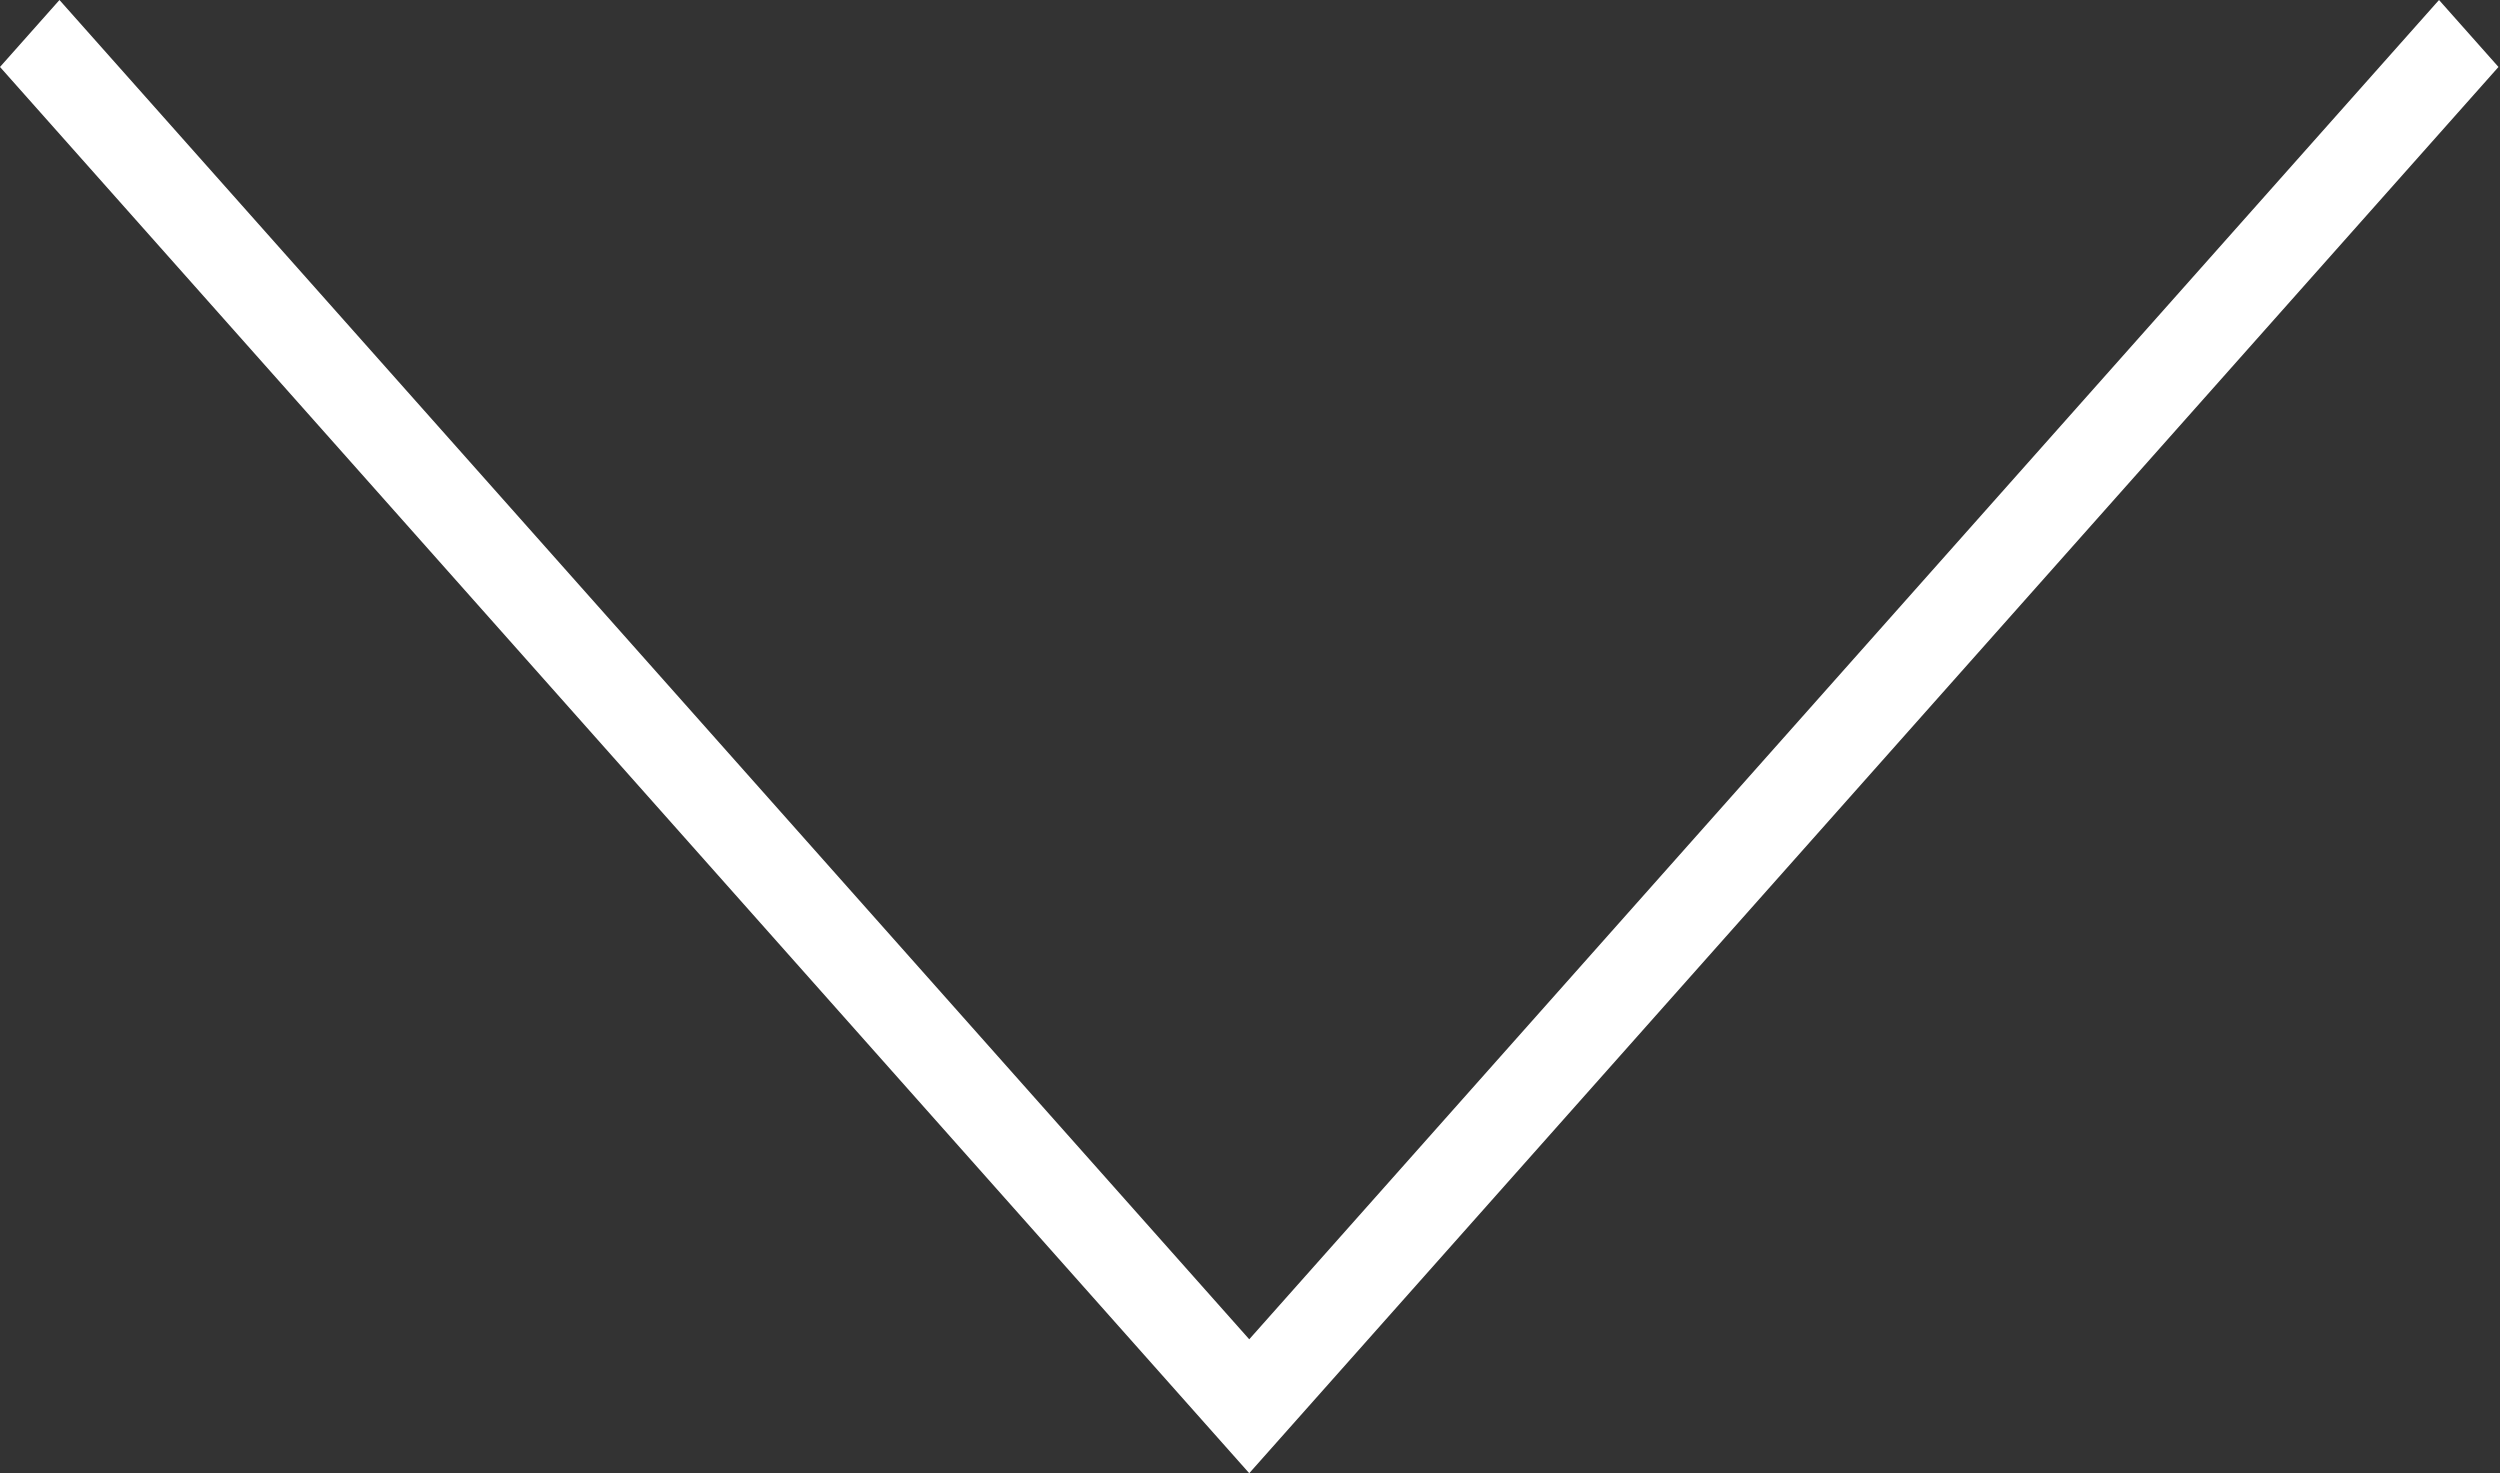 <?xml version="1.0" encoding="UTF-8" standalone="no"?>
<svg width="56px" height="33px" viewBox="0 0 56 33" version="1.1" xmlns="http://www.w3.org/2000/svg" xmlns:xlink="http://www.w3.org/1999/xlink">
    <rect x="0" y="0" width="56" height="33" fill="#333333" stroke="none"/>
    <!-- Generator: Sketch 40.3 (33839) - http://www.bohemiancoding.com/sketch -->
    <title>down</title>
    <desc>Created with Sketch.</desc>
    <defs></defs>
    <g id="Welcome" stroke="none" stroke-width="1" fill="none" fill-rule="evenodd">
        <g id="HOME" transform="translate(-1318, -776)" fill="#FFFFFF">
            <g id="Header" transform="translate(-412, 0)">
                <g id="down" transform="translate(1730, 776)">
                    <g id="down-arrow">
                        <g id="Capa_1">
                            <polygon id="Shape" points="27.983 33 0 1.5 1.332 0 27.983 30 54.634 0 55.966 1.5"></polygon>
                        </g>
                    </g>
                </g>
            </g>
        </g>
    </g>
</svg>